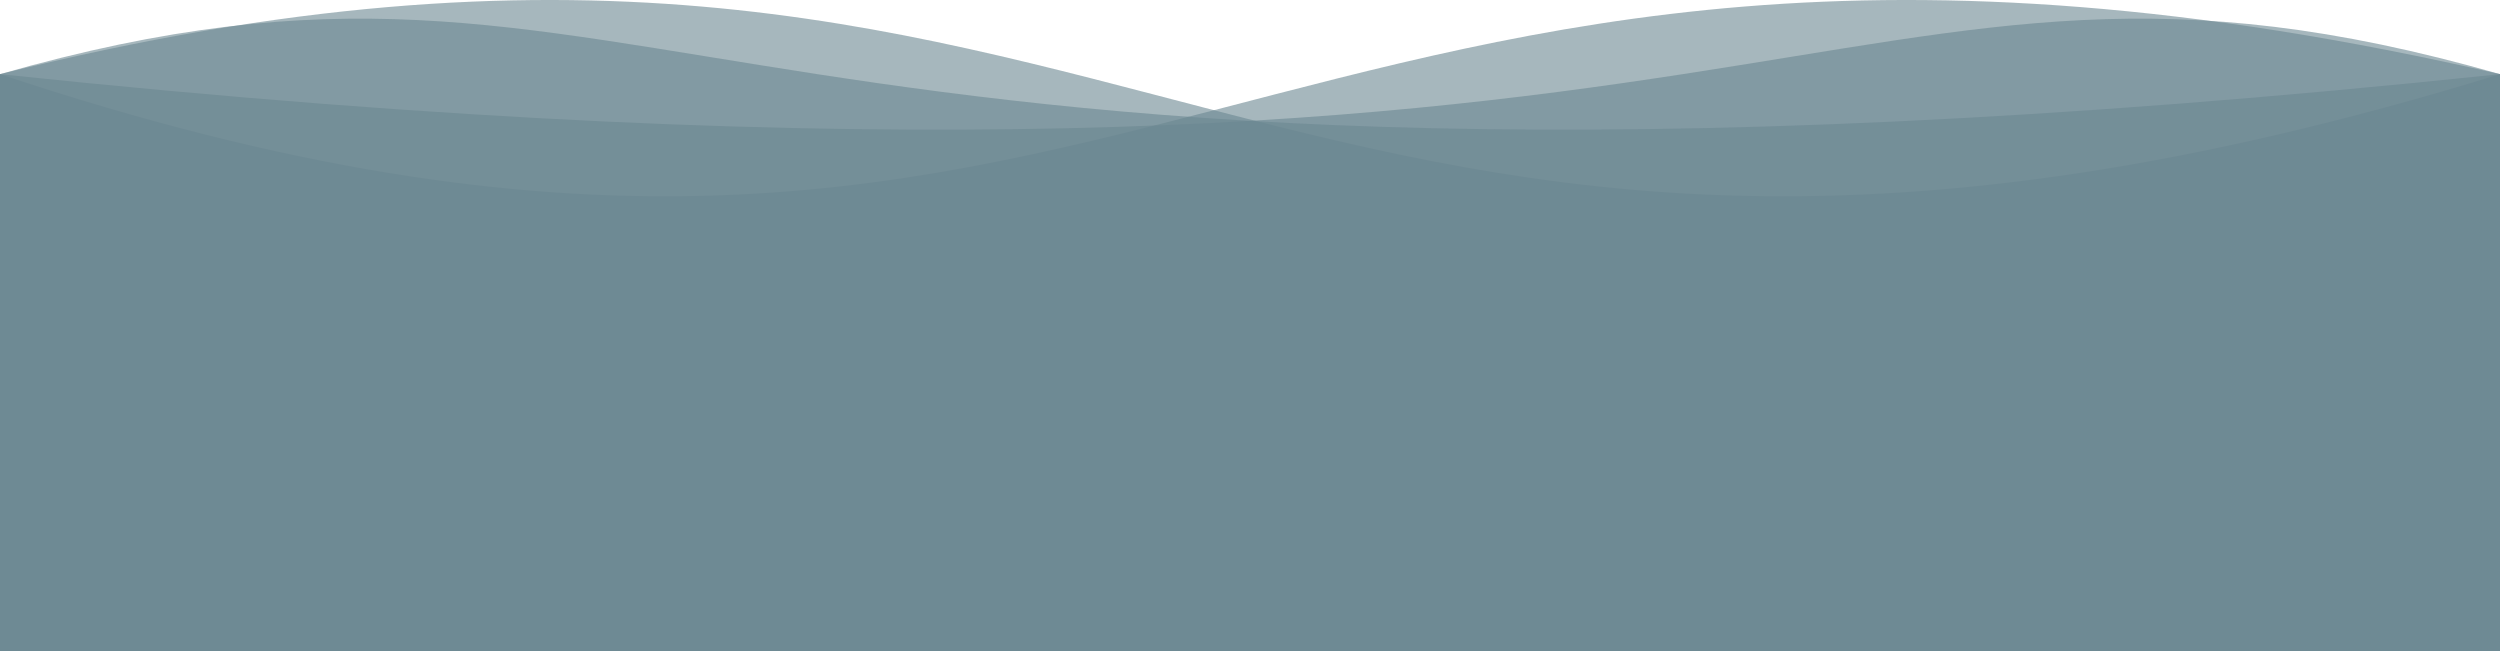 <svg xmlns="http://www.w3.org/2000/svg" xmlns:xlink="http://www.w3.org/1999/xlink" version="1.1" id="Calque_1" x="0px" y="0px" style="enable-background:new 0 0 1300 550;" xml:space="preserve" viewBox="0 211.44 1300 338.56">
<style type="text/css">
	.st1{opacity:0.6;fill:#6B8791;enable-background:new;}
</style>

    <path class="st1" d="M 0 250 C 600 450 650 100 1300 250 L 1300 550 L 0 550 L 0 250">
		<animate attributeName="d" dur="5s" begin="1s" values="M 0 250 C 600 450 650 100 1300 250 L 1300 550 L 0 550 L 0 250;                 M 0 250 C 600 100 650 450 1300 250 L 1300 550 L 0 550 L 0 250;     M 0 250 C 600 450 650 100 1300 250 L 1300 550 L 0 550 L 0 250" repeatCount="indefinite"/>
	</path>

	<path class="st1" d="M 0 250 C 600 100 650 450 1300 250 L 1300 550 L 0 550 L 0 250">
		<animate attributeName="d" dur="5s" values="M 0 250 C 600 100 650 450 1300 250 L 1300 550 L 0 550 L 0 250;                 M 0 250 C 600 450 650 100 1300 250 L 1300 550 L 0 550 L 0 250;     M 0 250 C 600 100 650 450 1300 250 L 1300 550 L 0 550 L 0 250" repeatCount="indefinite"/>
	</path>

	<path class="st1" d="M 0 250 C 950 350 950 150 1300 250 L 1300 550 L 0 550 L 0 250">
		<animate attributeName="d" dur="5s" begin="2s" values="M 0 250 C 950 350 950 150 1300 250 L 1300 550 L 0 550 L 0 250;                 M 0 250 C 350 150 350 350 1300 250 L 1300 550 L 0 550 L 0 250;     M 0 250 C 950 350 950 150 1300 250 L 1300 550 L 0 550 L 0 250" repeatCount="indefinite"/>
	</path>

	<path class="st1" d="M 0 250 C 350 150 350 350 1300 250 L 1300 550 L 0 550 L 0 250">
		<animate attributeName="d" dur="5s" values="M 0 250 C 350 150 350 350 1300 250 L 1300 550 L 0 550 L 0 250;                 M 0 250 C 950 350 950 150 1300 250 L 1300 550 L 0 550 L 0 250;     M 0 250 C 350 150 350 350 1300 250 L 1300 550 L 0 550 L 0 250" repeatCount="indefinite"/>
	</path>

</svg>